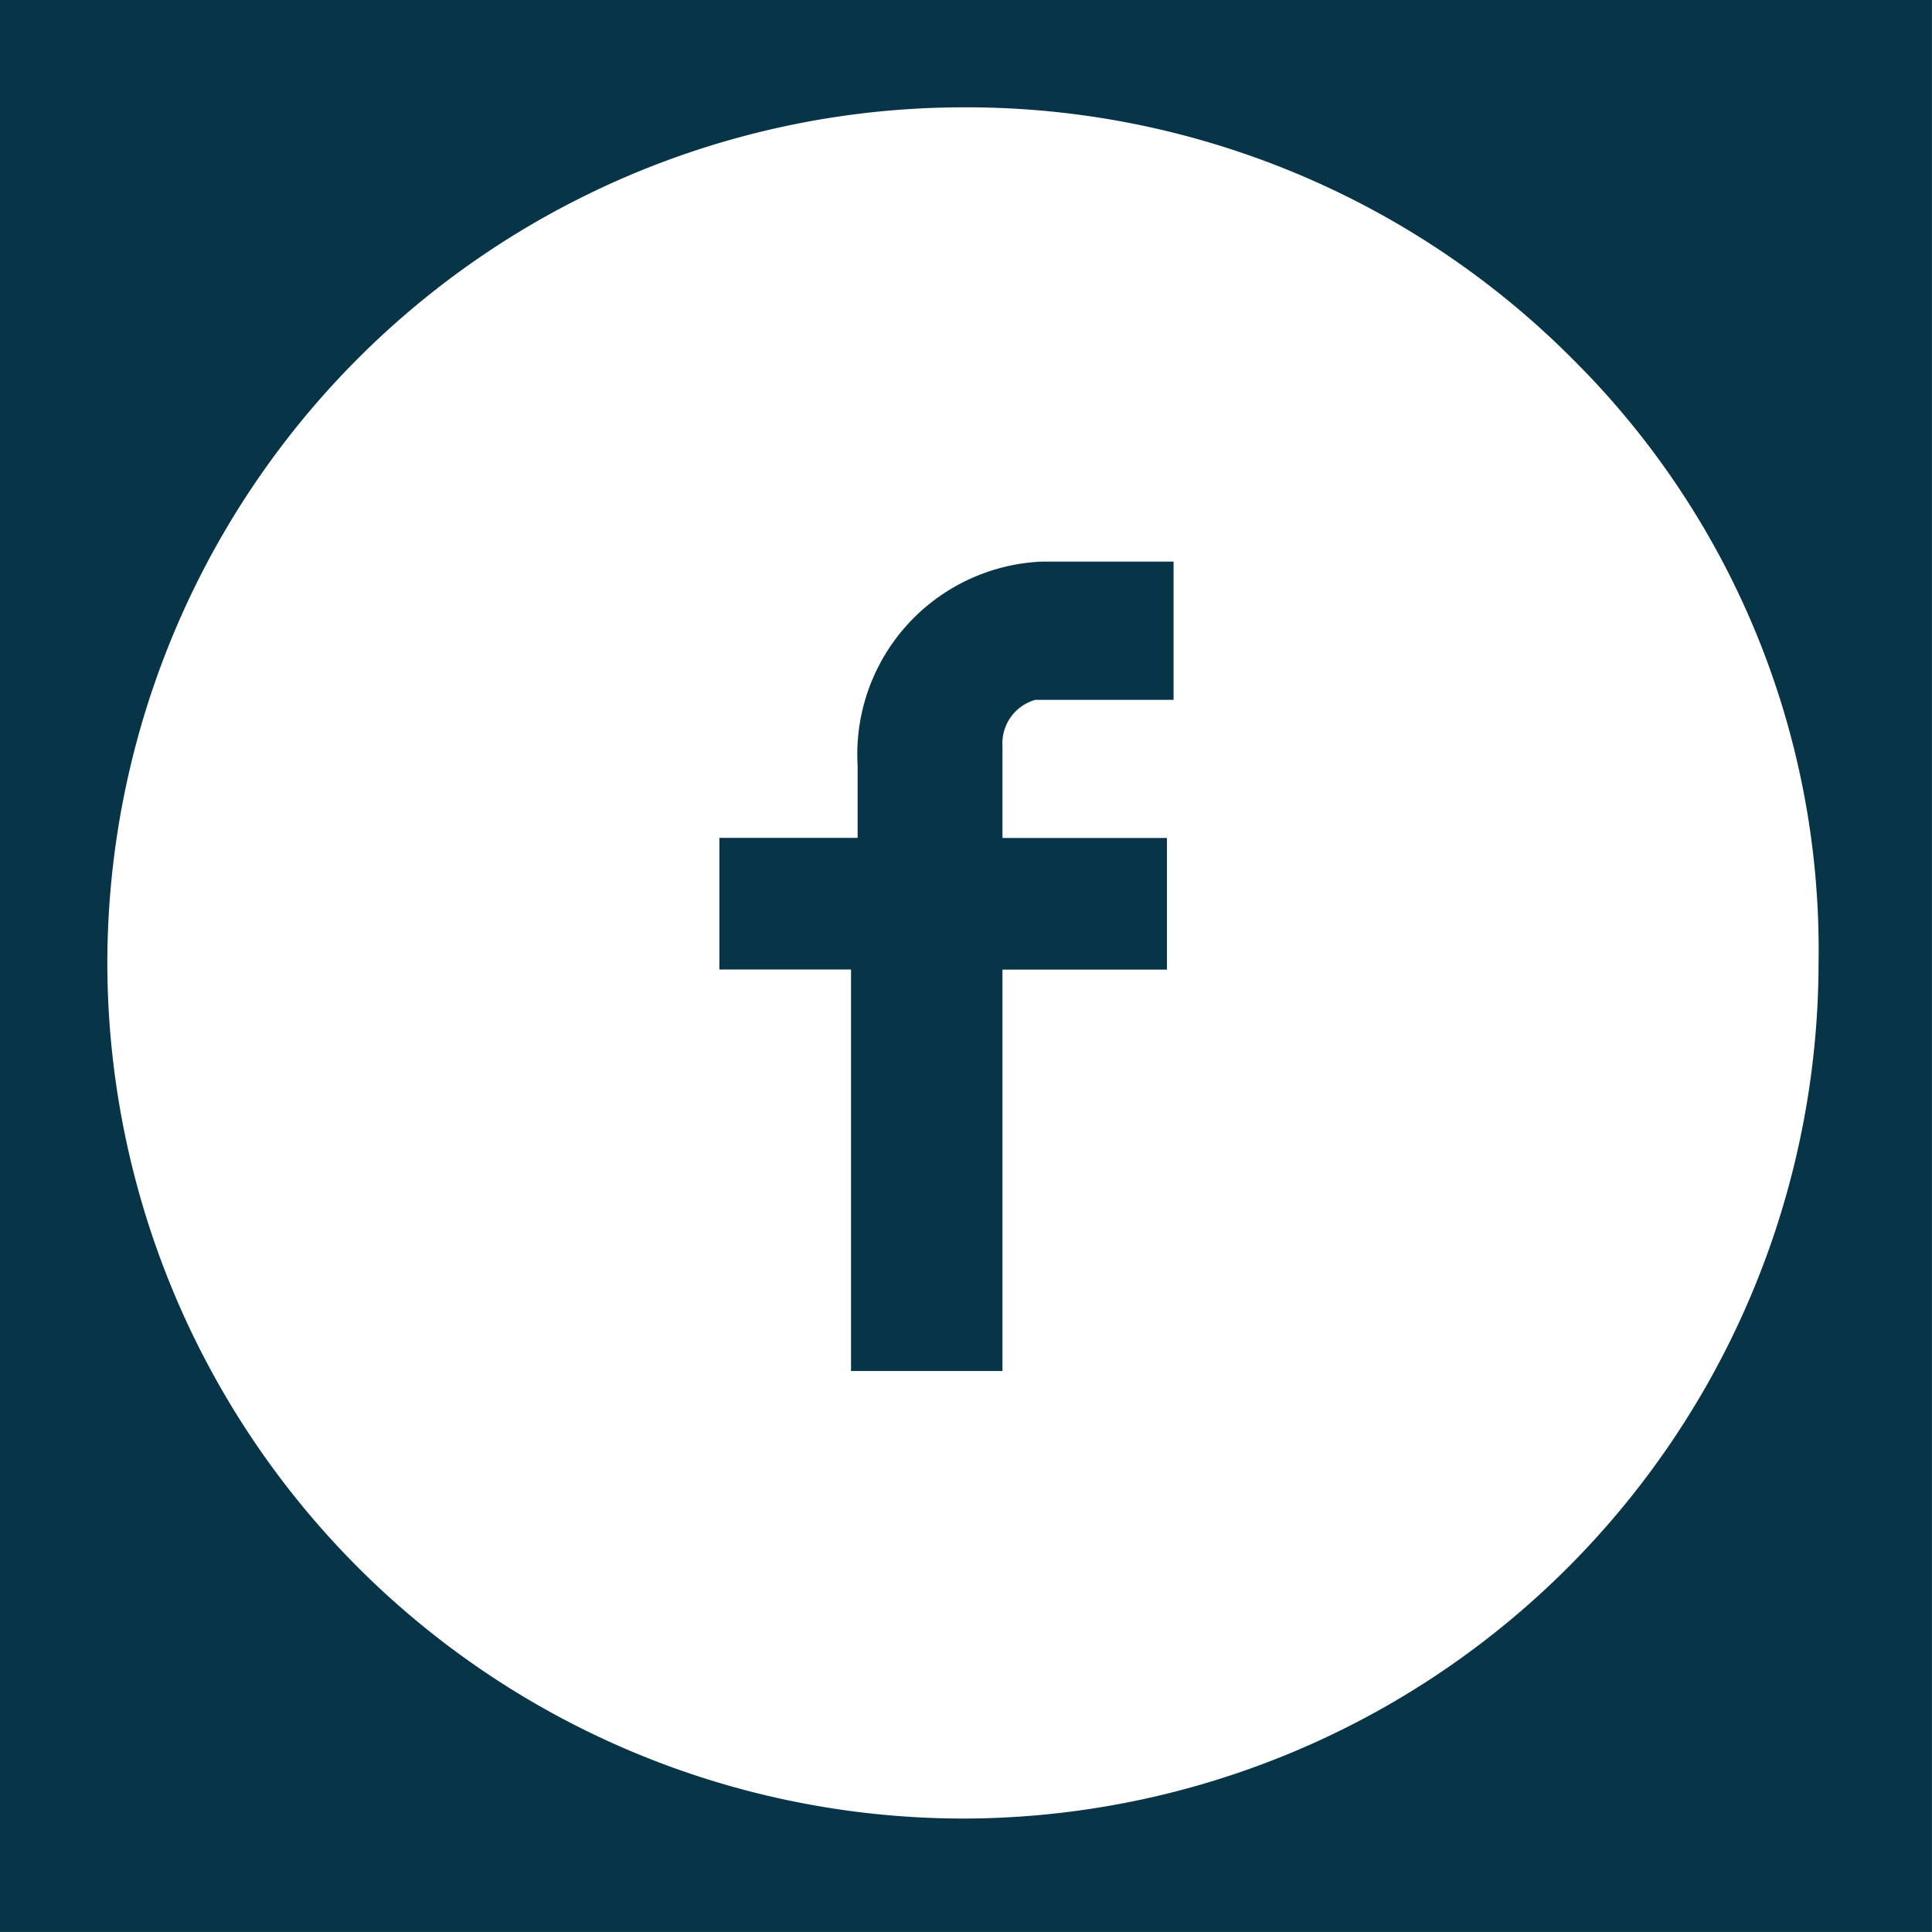 <svg xmlns="http://www.w3.org/2000/svg" viewBox="5839 7993 36.001 36"><defs><style>.a{fill:#073447;}</style></defs><g transform="translate(4668 4186)"><path class="a" d="M-4632-4150h-36v-36h36v36Zm-18.057-34A15.962,15.962,0,0,0-4666-4168.057a15.962,15.962,0,0,0,15.944,15.944,15.961,15.961,0,0,0,15.943-15.944,15.5,15.5,0,0,0-4.506-11.175A15.94,15.94,0,0,0-4650.056-4184Zm.735,23.547h-2.82v-7.481h-2.453v-2.453h2.576v-1.348a3.594,3.594,0,0,1,3.434-3.8h2.453v2.576h-2.576a.841.841,0,0,0-.612.858v1.716h3.065v2.453h-3.065v7.48Z" transform="translate(5839 7993)"/></g></svg>